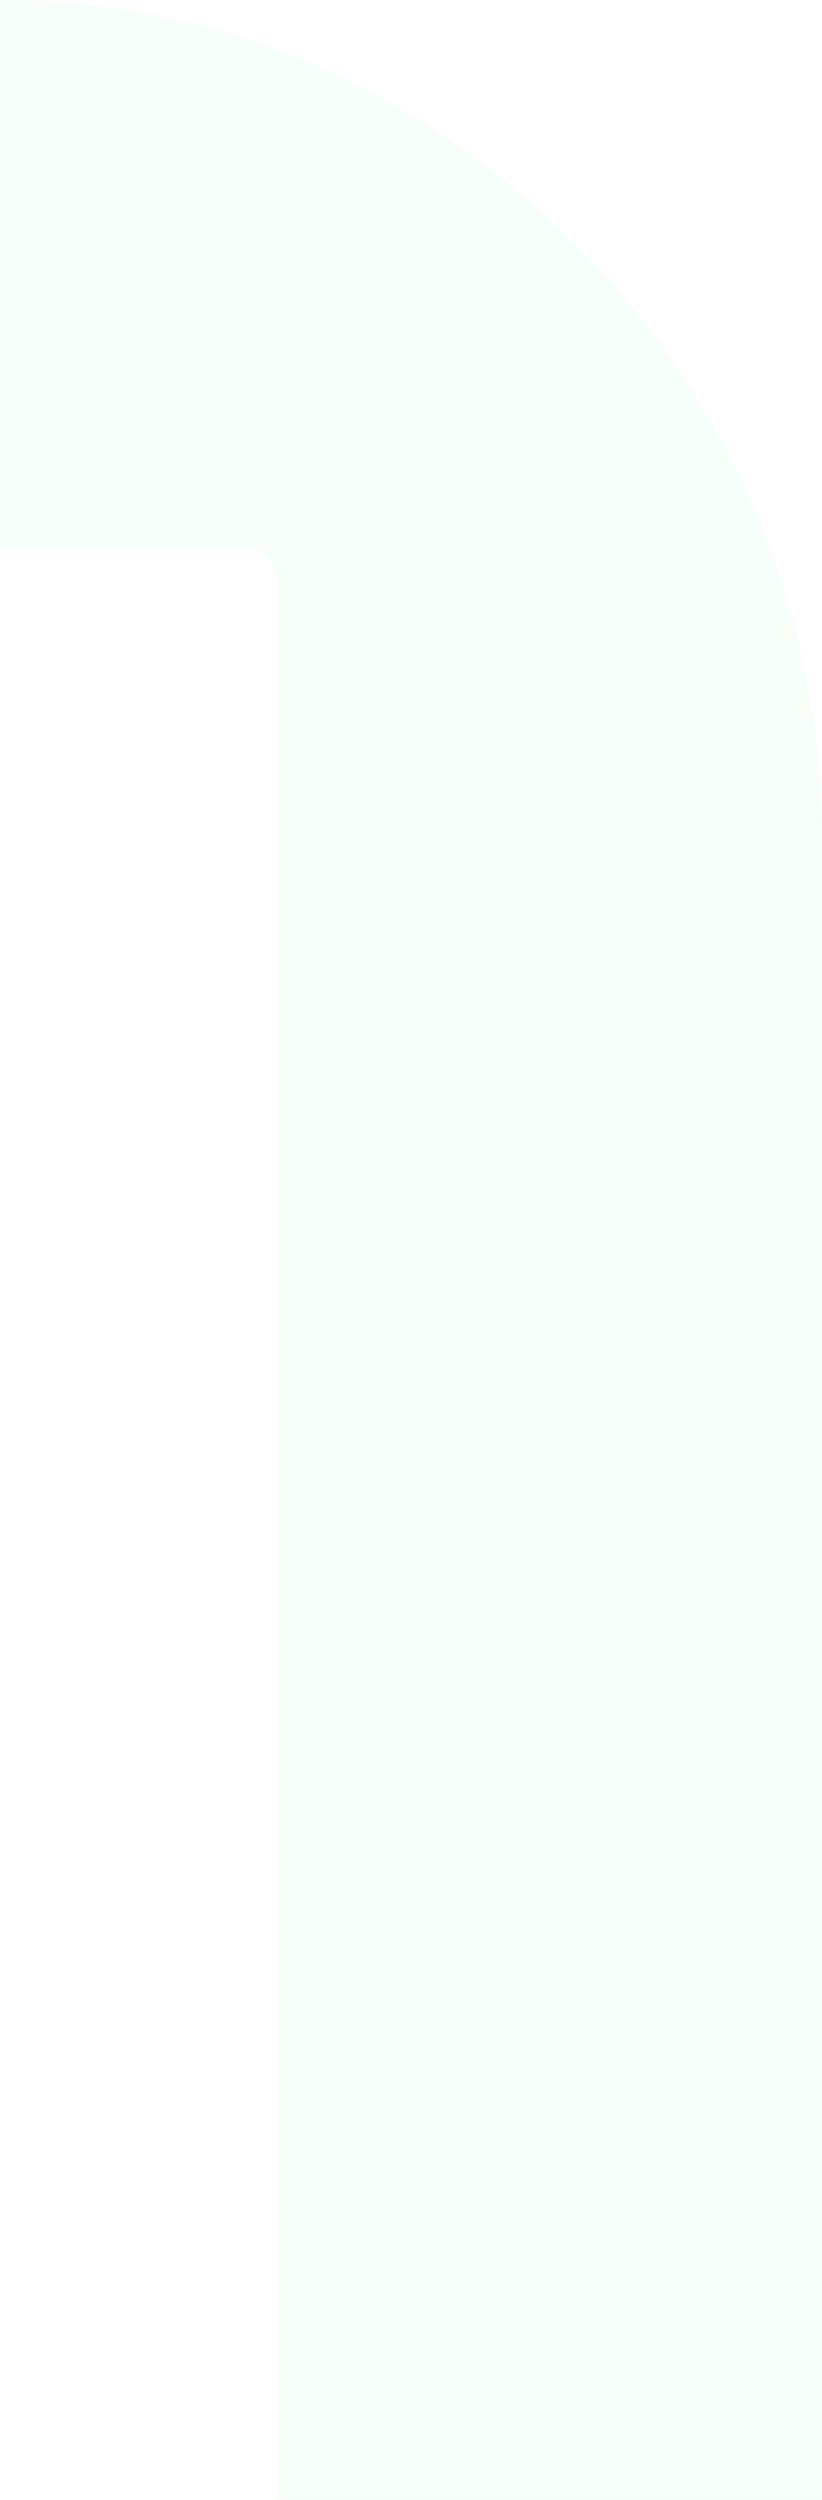 <svg width="414" height="1258" viewBox="0 0 414 1258" fill="none" xmlns="http://www.w3.org/2000/svg">
<path opacity="0.05" d="M121.918 274.702C126.504 274.702 130.903 276.523 134.147 279.765C137.39 283.007 139.212 287.405 139.212 291.99L139.212 1258L414 1258L414 422.451C413.978 310.417 369.449 202.977 290.204 123.757C210.959 44.537 112.069 0.022 0 -1.80965e-05L-1.20076e-05 274.702L121.918 274.702Z" fill="#4CE467"/>
</svg>
